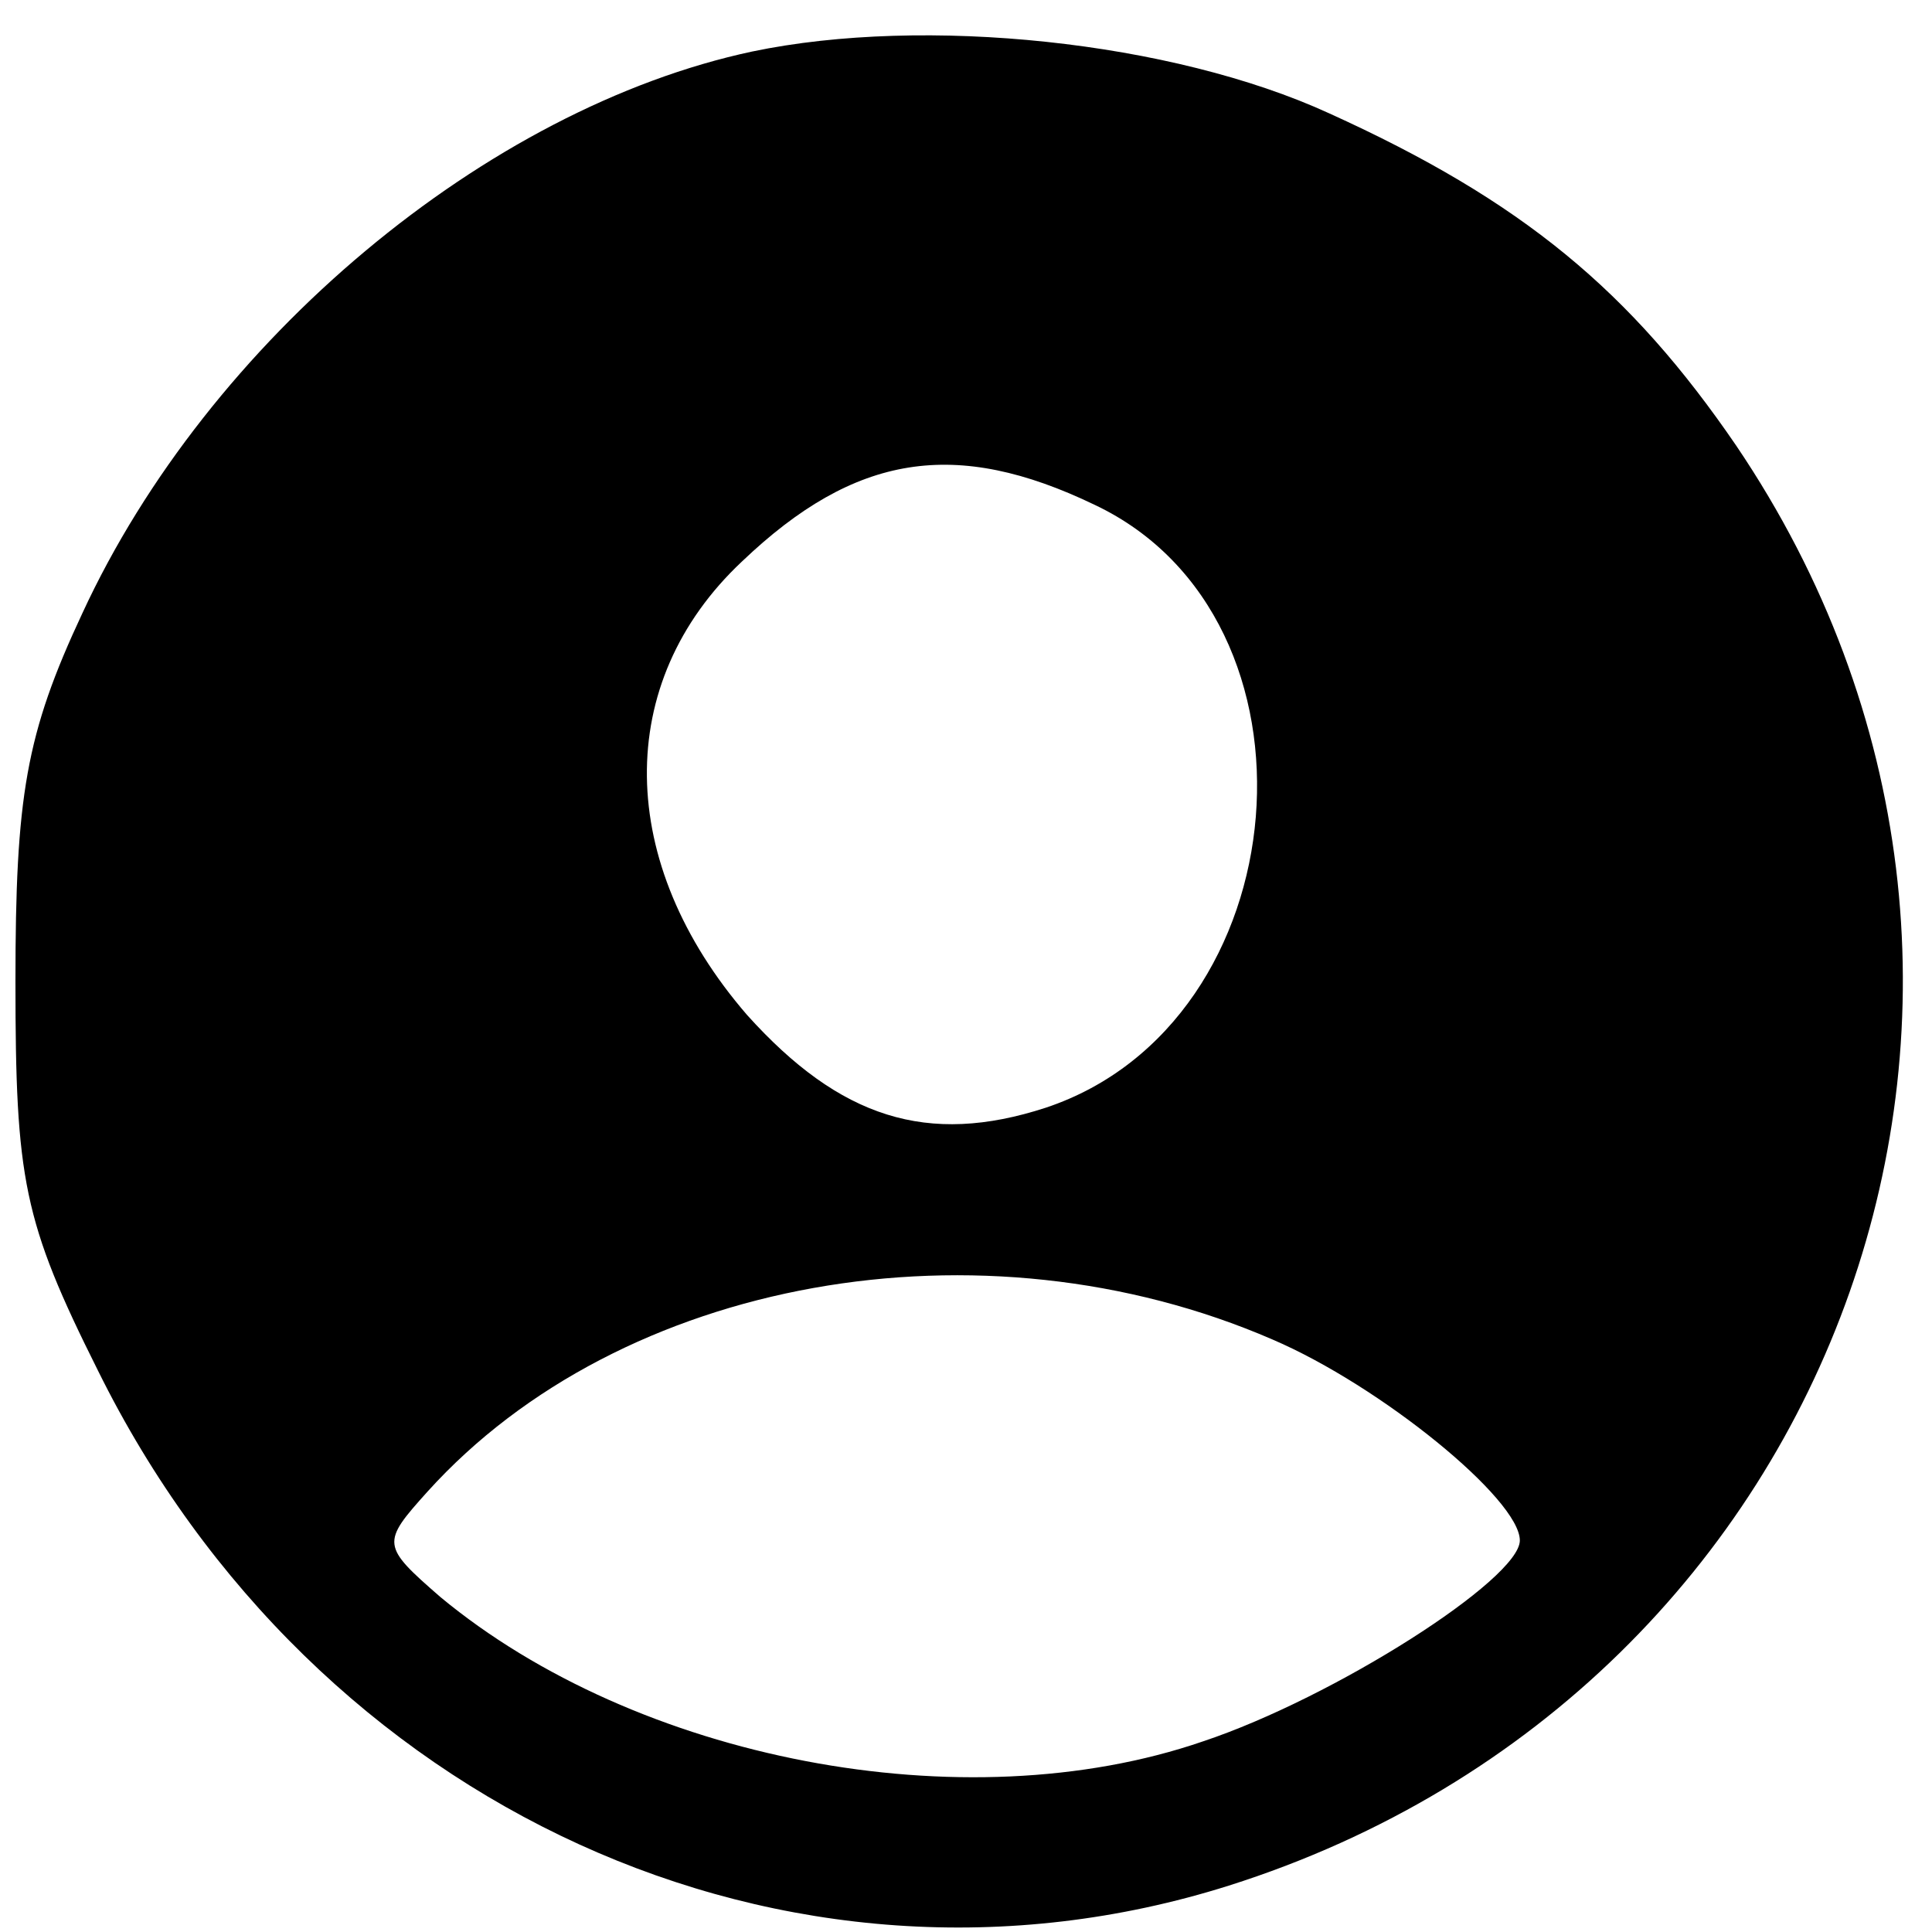 <?xml version="1.0" standalone="no"?>
<!DOCTYPE svg PUBLIC "-//W3C//DTD SVG 20010904//EN"
 "http://www.w3.org/TR/2001/REC-SVG-20010904/DTD/svg10.dtd">
<svg version="1.0" xmlns="http://www.w3.org/2000/svg"
 width="75pt" height="75pt" viewBox="0 0 75 75"
 preserveAspectRatio="xMidYMid meet">

<g transform="translate(0,75) scale(0.1,-0.1)"
fill="#000000" stroke="none">
<path d="M292 730 c-103 -22 -211 -112 -260 -218 -22 -47 -26 -71 -26 -143 0
-77 3 -93 32 -151 84 -170 268 -254 439 -200 240 76 337 352 197 559 -41 60
-83 95 -158 129 -61 28 -157 38 -224 24z m133 -176 c93 -44 80 -201 -19 -234
-46 -15 -80 -4 -116 36 -51 59 -52 129 -2 176 44 42 83 48 137 22z m69 -324
c42 -18 96 -62 96 -78 0 -15 -72 -61 -123 -78 -93 -32 -220 -7 -296 56 -23 20
-23 21 -5 41 75 83 215 108 328 59z"/>
</g>
</svg>
